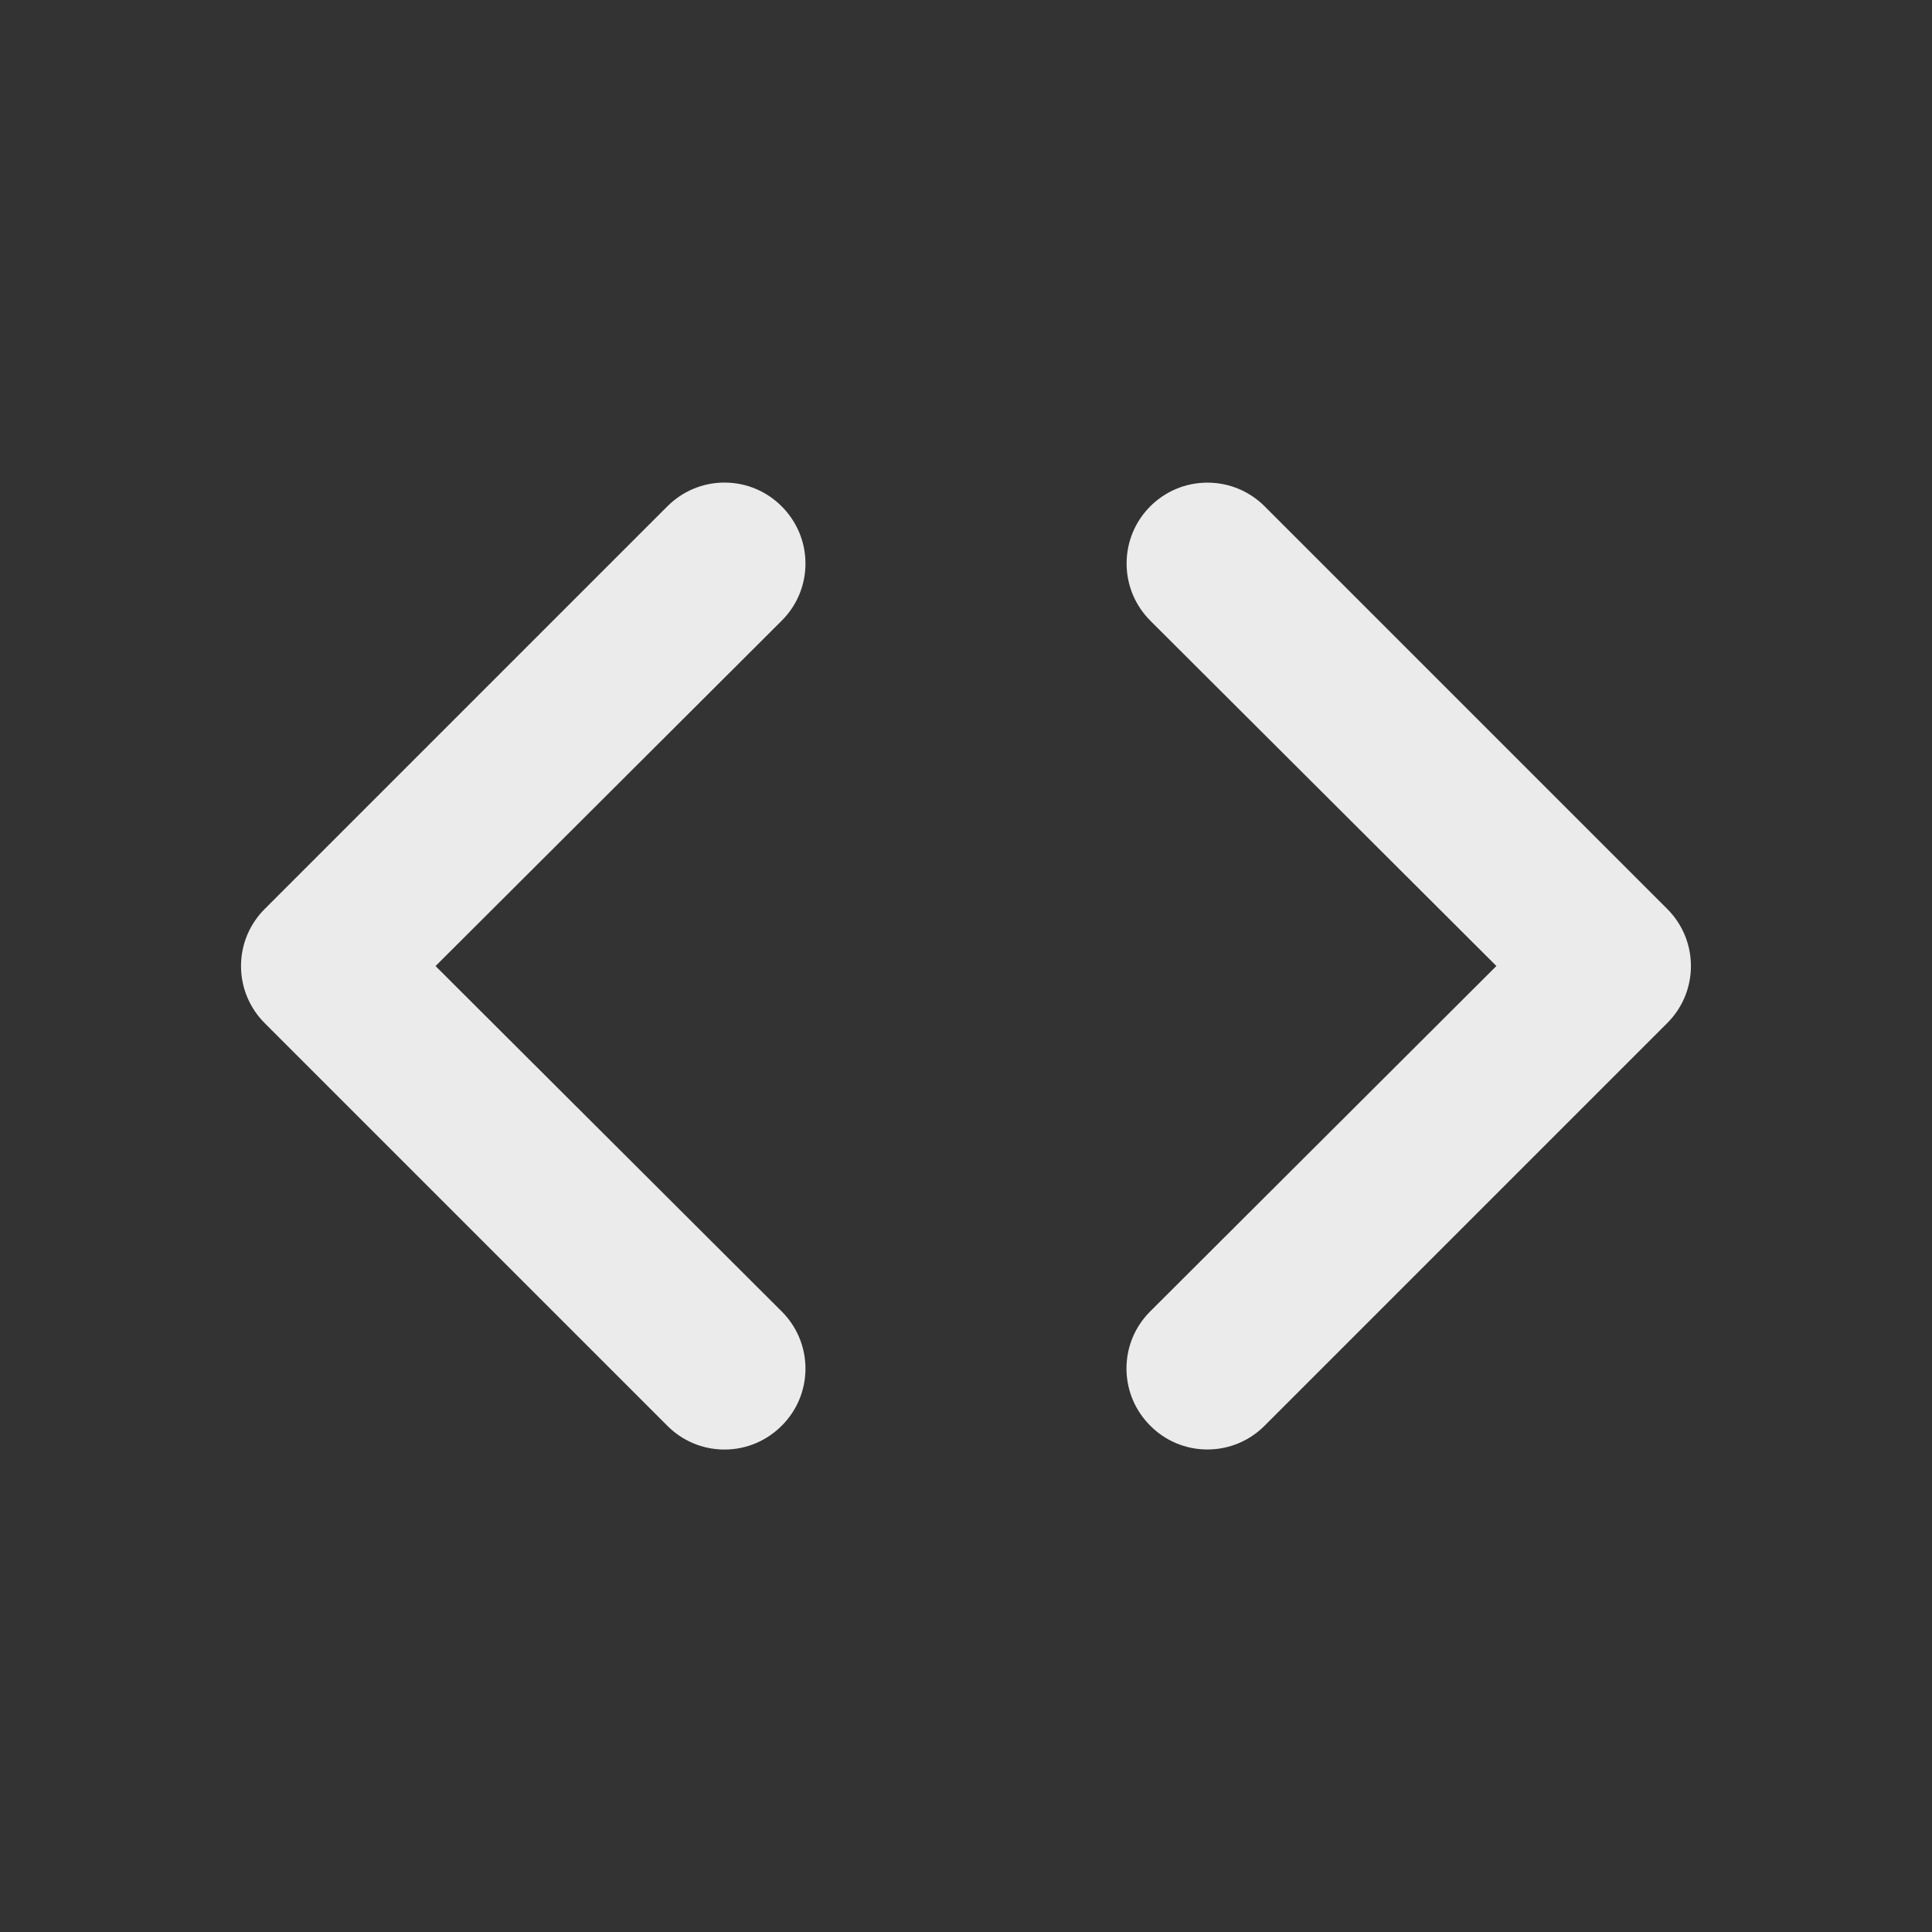 <!-- Generated by IcoMoon.io -->
<svg version="1.1" xmlns="http://www.w3.org/2000/svg" width="32" height="32" viewBox="0 0 32 32">
<rect x="0" y="0" width="32" height="32" fill="#333333" stroke="none"/>
<title>ul-arrow</title>
<path fill="#ebebeb" d="M12.947 8.387c-0.242-0.244-0.577-0.394-0.947-0.394s-0.705 0.151-0.947 0.394l-6.667 6.667c-0.244 0.242-0.394 0.577-0.394 0.947s0.151 0.705 0.394 0.947l6.667 6.667c0.242 0.244 0.577 0.394 0.947 0.394s0.705-0.151 0.947-0.394l0-0c0.244-0.242 0.394-0.577 0.394-0.947s-0.151-0.705-0.394-0.947l-0-0-5.733-5.72 5.733-5.72c0.244-0.242 0.394-0.577 0.394-0.947s-0.151-0.705-0.394-0.947l-0-0zM27.613 15.053l-6.667-6.667c-0.242-0.242-0.577-0.392-0.947-0.392-0.739 0-1.339 0.599-1.339 1.339 0 0.37 0.15 0.704 0.392 0.947v0l5.733 5.72-5.733 5.72c-0.244 0.242-0.394 0.577-0.394 0.947s0.151 0.705 0.394 0.947l0 0c0.242 0.244 0.577 0.394 0.947 0.394s0.705-0.151 0.947-0.394l6.667-6.667c0.244-0.242 0.394-0.577 0.394-0.947s-0.151-0.705-0.394-0.947l-0-0z"></path>
</svg>
